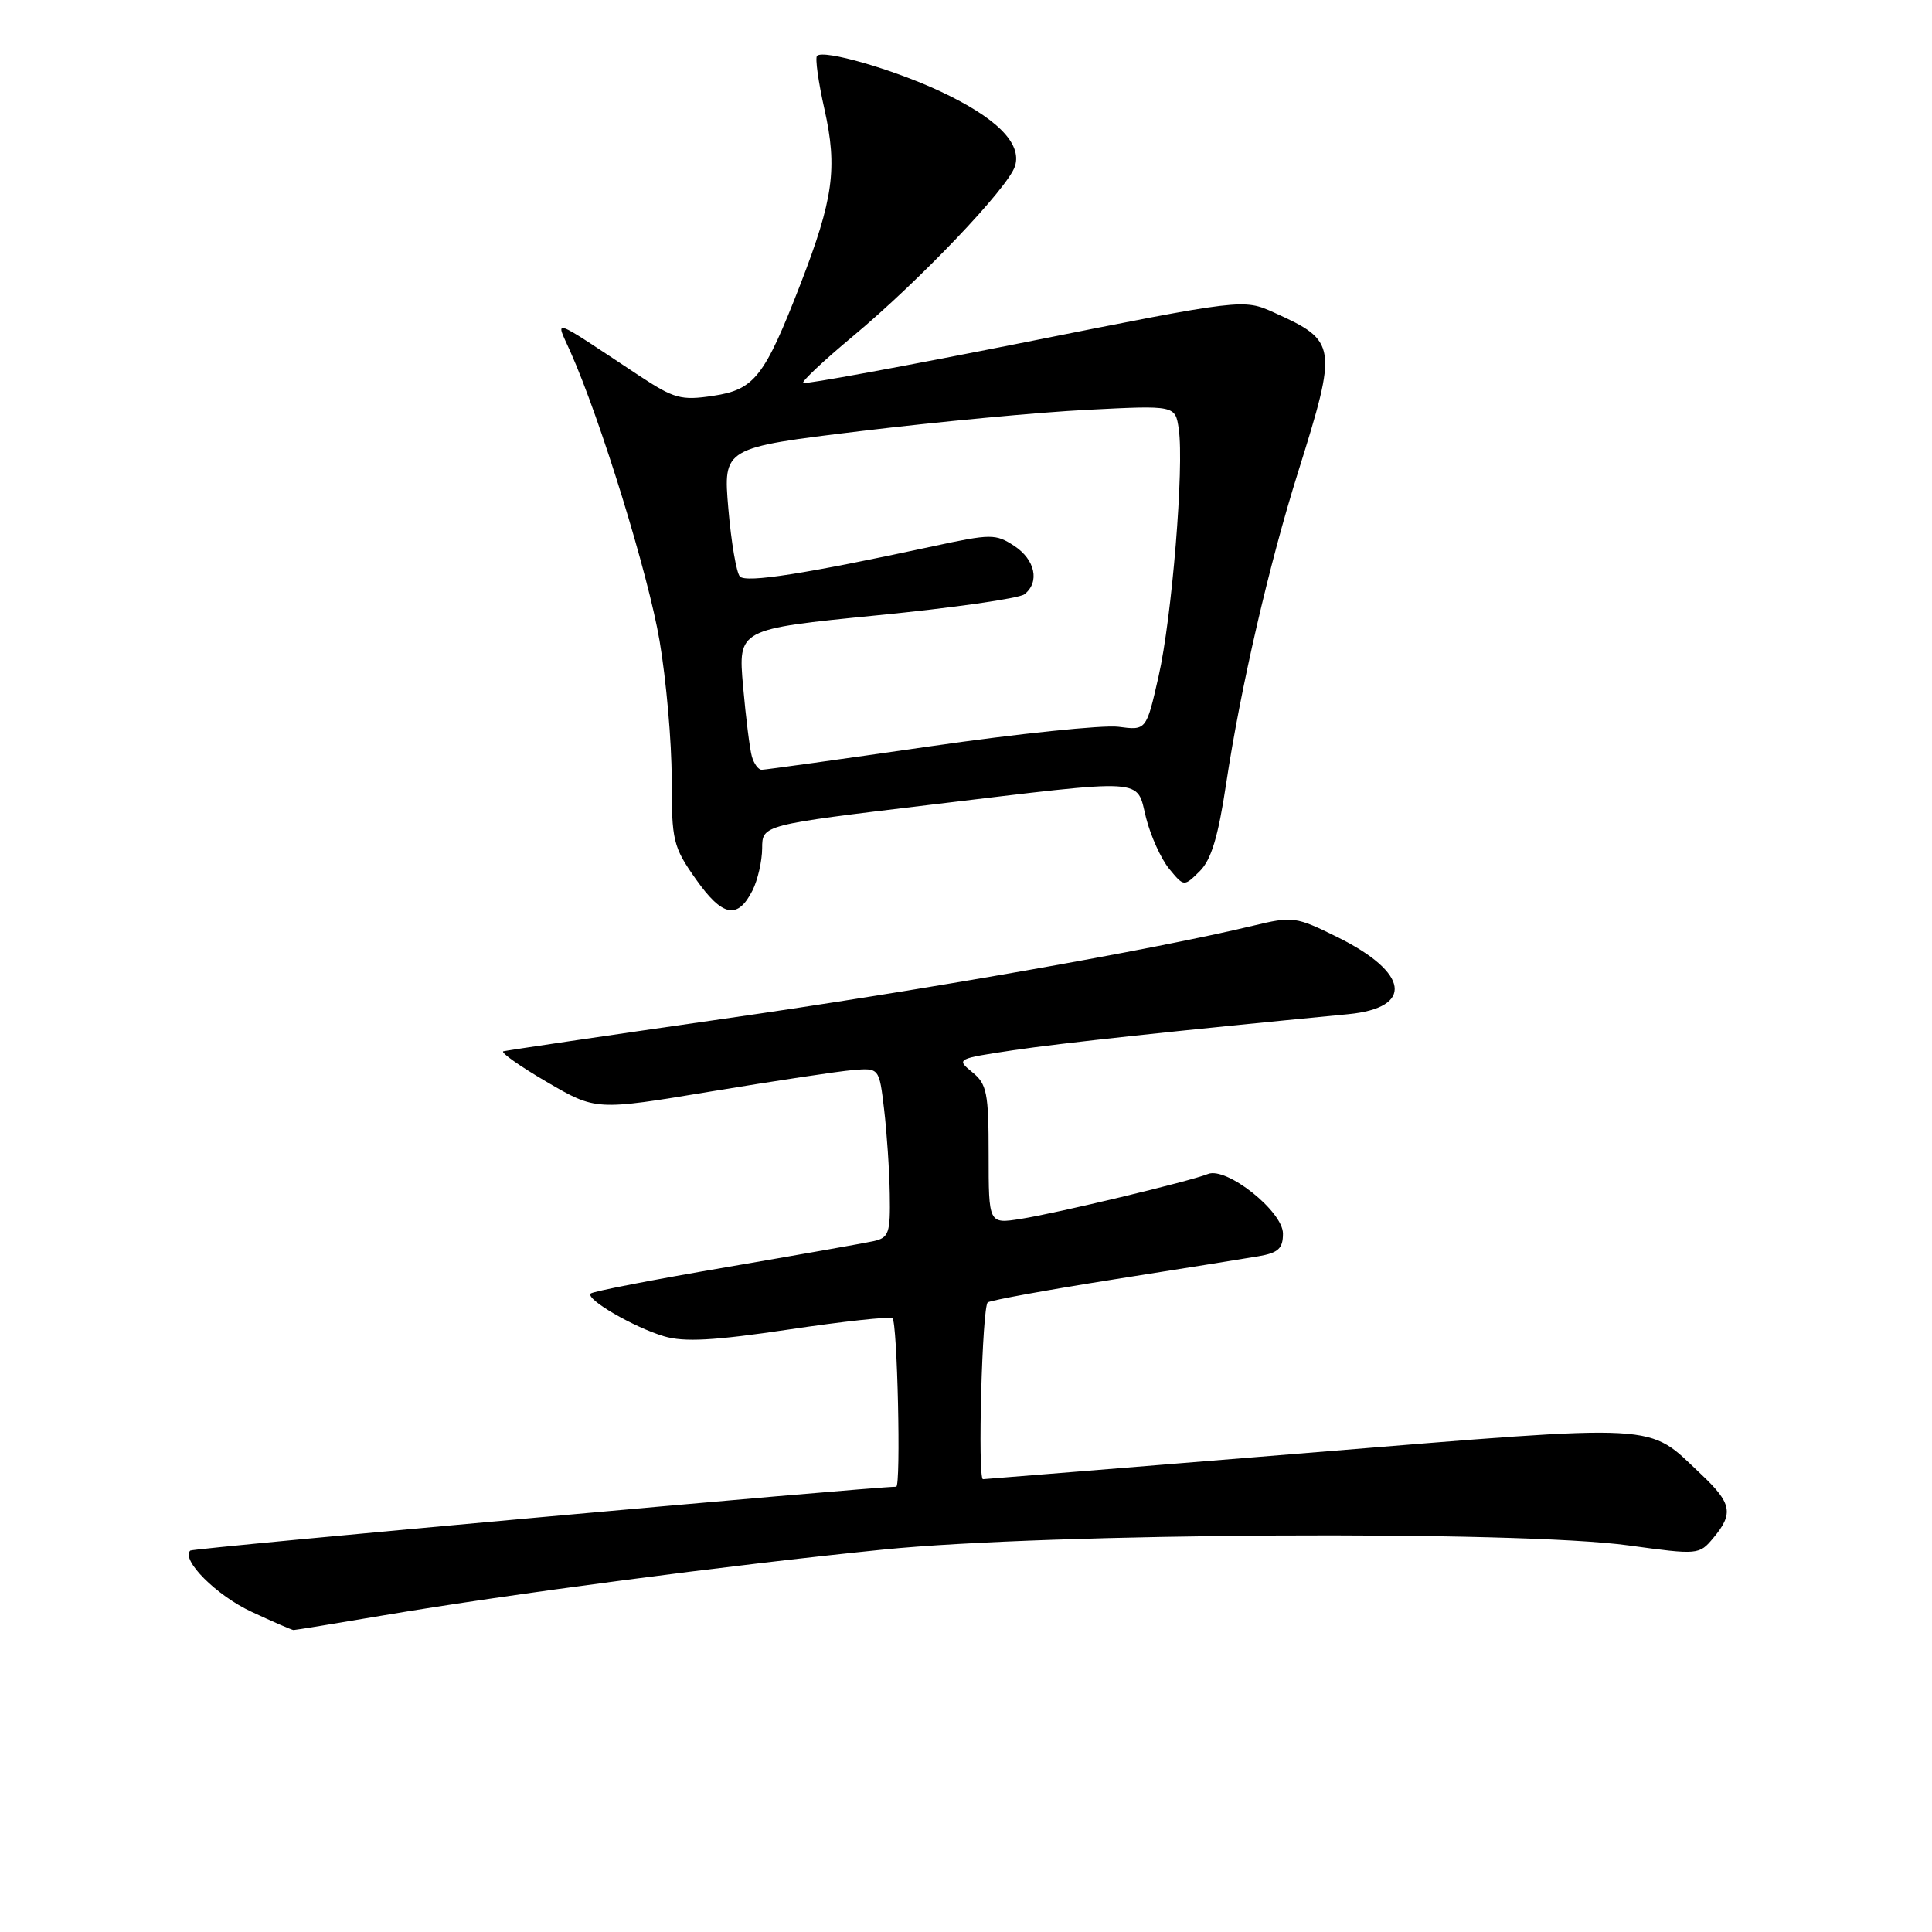 <?xml version="1.0" encoding="UTF-8" standalone="no"?>
<!DOCTYPE svg PUBLIC "-//W3C//DTD SVG 1.1//EN" "http://www.w3.org/Graphics/SVG/1.1/DTD/svg11.dtd" >
<svg xmlns="http://www.w3.org/2000/svg" xmlns:xlink="http://www.w3.org/1999/xlink" version="1.1" viewBox="0 0 256 256">
 <g >
 <path fill="currentColor"
d=" M 50.89 214.03 C 67.36 211.24 96.54 207.40 117.00 205.33 C 138.90 203.11 201.14 202.76 215.82 204.78 C 225.03 206.04 225.15 206.03 227.03 203.78 C 229.74 200.54 229.47 199.18 225.40 195.34 C 218.13 188.49 220.94 188.64 173.33 192.51 C 149.77 194.43 130.39 196.00 130.25 196.00 C 129.52 196.01 130.14 173.03 130.89 172.57 C 131.37 172.27 138.91 170.90 147.64 169.52 C 156.36 168.14 164.96 166.77 166.75 166.46 C 169.38 166.01 170.00 165.44 170.00 163.46 C 170.00 160.51 162.52 154.57 160.06 155.56 C 157.67 156.53 140.03 160.76 135.25 161.51 C 131.00 162.18 131.00 162.18 131.00 153.00 C 131.00 144.78 130.77 143.64 128.82 142.06 C 126.68 140.32 126.77 140.28 134.26 139.16 C 140.72 138.20 155.52 136.61 178.67 134.38 C 187.40 133.53 186.73 128.87 177.21 124.17 C 171.70 121.45 171.31 121.39 166.00 122.67 C 152.69 125.86 122.30 131.21 96.00 134.98 C 80.32 137.23 67.14 139.18 66.70 139.30 C 66.27 139.43 68.84 141.25 72.43 143.35 C 78.96 147.16 78.96 147.16 94.23 144.62 C 102.63 143.23 111.08 141.95 113.00 141.79 C 116.50 141.50 116.50 141.50 117.15 147.00 C 117.51 150.03 117.85 155.08 117.90 158.23 C 117.99 163.40 117.78 164.01 115.75 164.46 C 114.51 164.73 105.68 166.29 96.13 167.93 C 86.58 169.56 78.54 171.12 78.27 171.40 C 77.54 172.13 83.96 175.87 88.00 177.07 C 90.66 177.86 94.61 177.64 104.50 176.17 C 111.65 175.10 117.84 174.43 118.25 174.67 C 118.91 175.06 119.40 197.00 118.75 197.00 C 115.37 197.01 25.54 205.13 25.21 205.46 C 23.97 206.70 28.68 211.41 33.33 213.57 C 36.17 214.90 38.68 215.98 38.89 215.99 C 39.10 216.00 44.50 215.11 50.89 214.03 Z  M 99.71 117.99 C 100.40 116.62 100.98 114.11 100.99 112.40 C 101.00 109.31 101.00 109.31 123.25 106.64 C 152.43 103.15 150.52 103.03 151.86 108.37 C 152.47 110.77 153.84 113.80 154.92 115.12 C 156.88 117.50 156.88 117.50 158.96 115.45 C 160.49 113.94 161.41 110.91 162.47 103.85 C 164.38 91.17 168.15 74.80 172.02 62.50 C 177.26 45.78 177.17 45.19 168.85 41.43 C 164.75 39.58 164.75 39.58 135.77 45.36 C 119.84 48.53 106.62 50.96 106.42 50.75 C 106.21 50.54 109.17 47.76 113.00 44.57 C 121.82 37.22 133.59 24.88 134.49 22.02 C 135.45 18.99 132.03 15.58 124.52 12.07 C 118.30 9.17 109.13 6.53 108.26 7.40 C 107.99 7.68 108.43 10.87 109.25 14.49 C 110.99 22.28 110.43 26.37 106.06 37.66 C 101.29 49.95 99.98 51.63 94.49 52.45 C 90.24 53.09 89.32 52.83 84.65 49.75 C 72.64 41.81 73.60 42.14 75.57 46.58 C 79.58 55.59 85.92 76.15 87.40 84.93 C 88.28 90.11 89.00 98.31 89.00 103.15 C 89.00 111.44 89.18 112.20 92.21 116.50 C 95.72 121.48 97.74 121.88 99.71 117.99 Z  M 99.63 100.25 C 99.35 99.29 98.83 95.09 98.46 90.93 C 97.80 83.36 97.80 83.36 116.15 81.54 C 126.24 80.55 135.06 79.29 135.75 78.74 C 137.80 77.12 137.17 74.16 134.39 72.33 C 131.92 70.72 131.33 70.72 123.64 72.38 C 106.70 76.04 98.87 77.26 98.04 76.39 C 97.58 75.90 96.89 71.86 96.51 67.41 C 95.82 59.33 95.82 59.33 114.16 57.11 C 124.25 55.89 137.73 54.62 144.12 54.30 C 155.73 53.71 155.73 53.71 156.19 56.84 C 156.92 61.83 155.29 81.83 153.51 89.65 C 151.89 96.79 151.89 96.79 148.19 96.30 C 146.16 96.04 134.88 97.21 123.12 98.91 C 111.36 100.61 101.37 102.00 100.93 102.00 C 100.49 102.00 99.91 101.21 99.63 100.25 Z "/>
</g>
</svg>